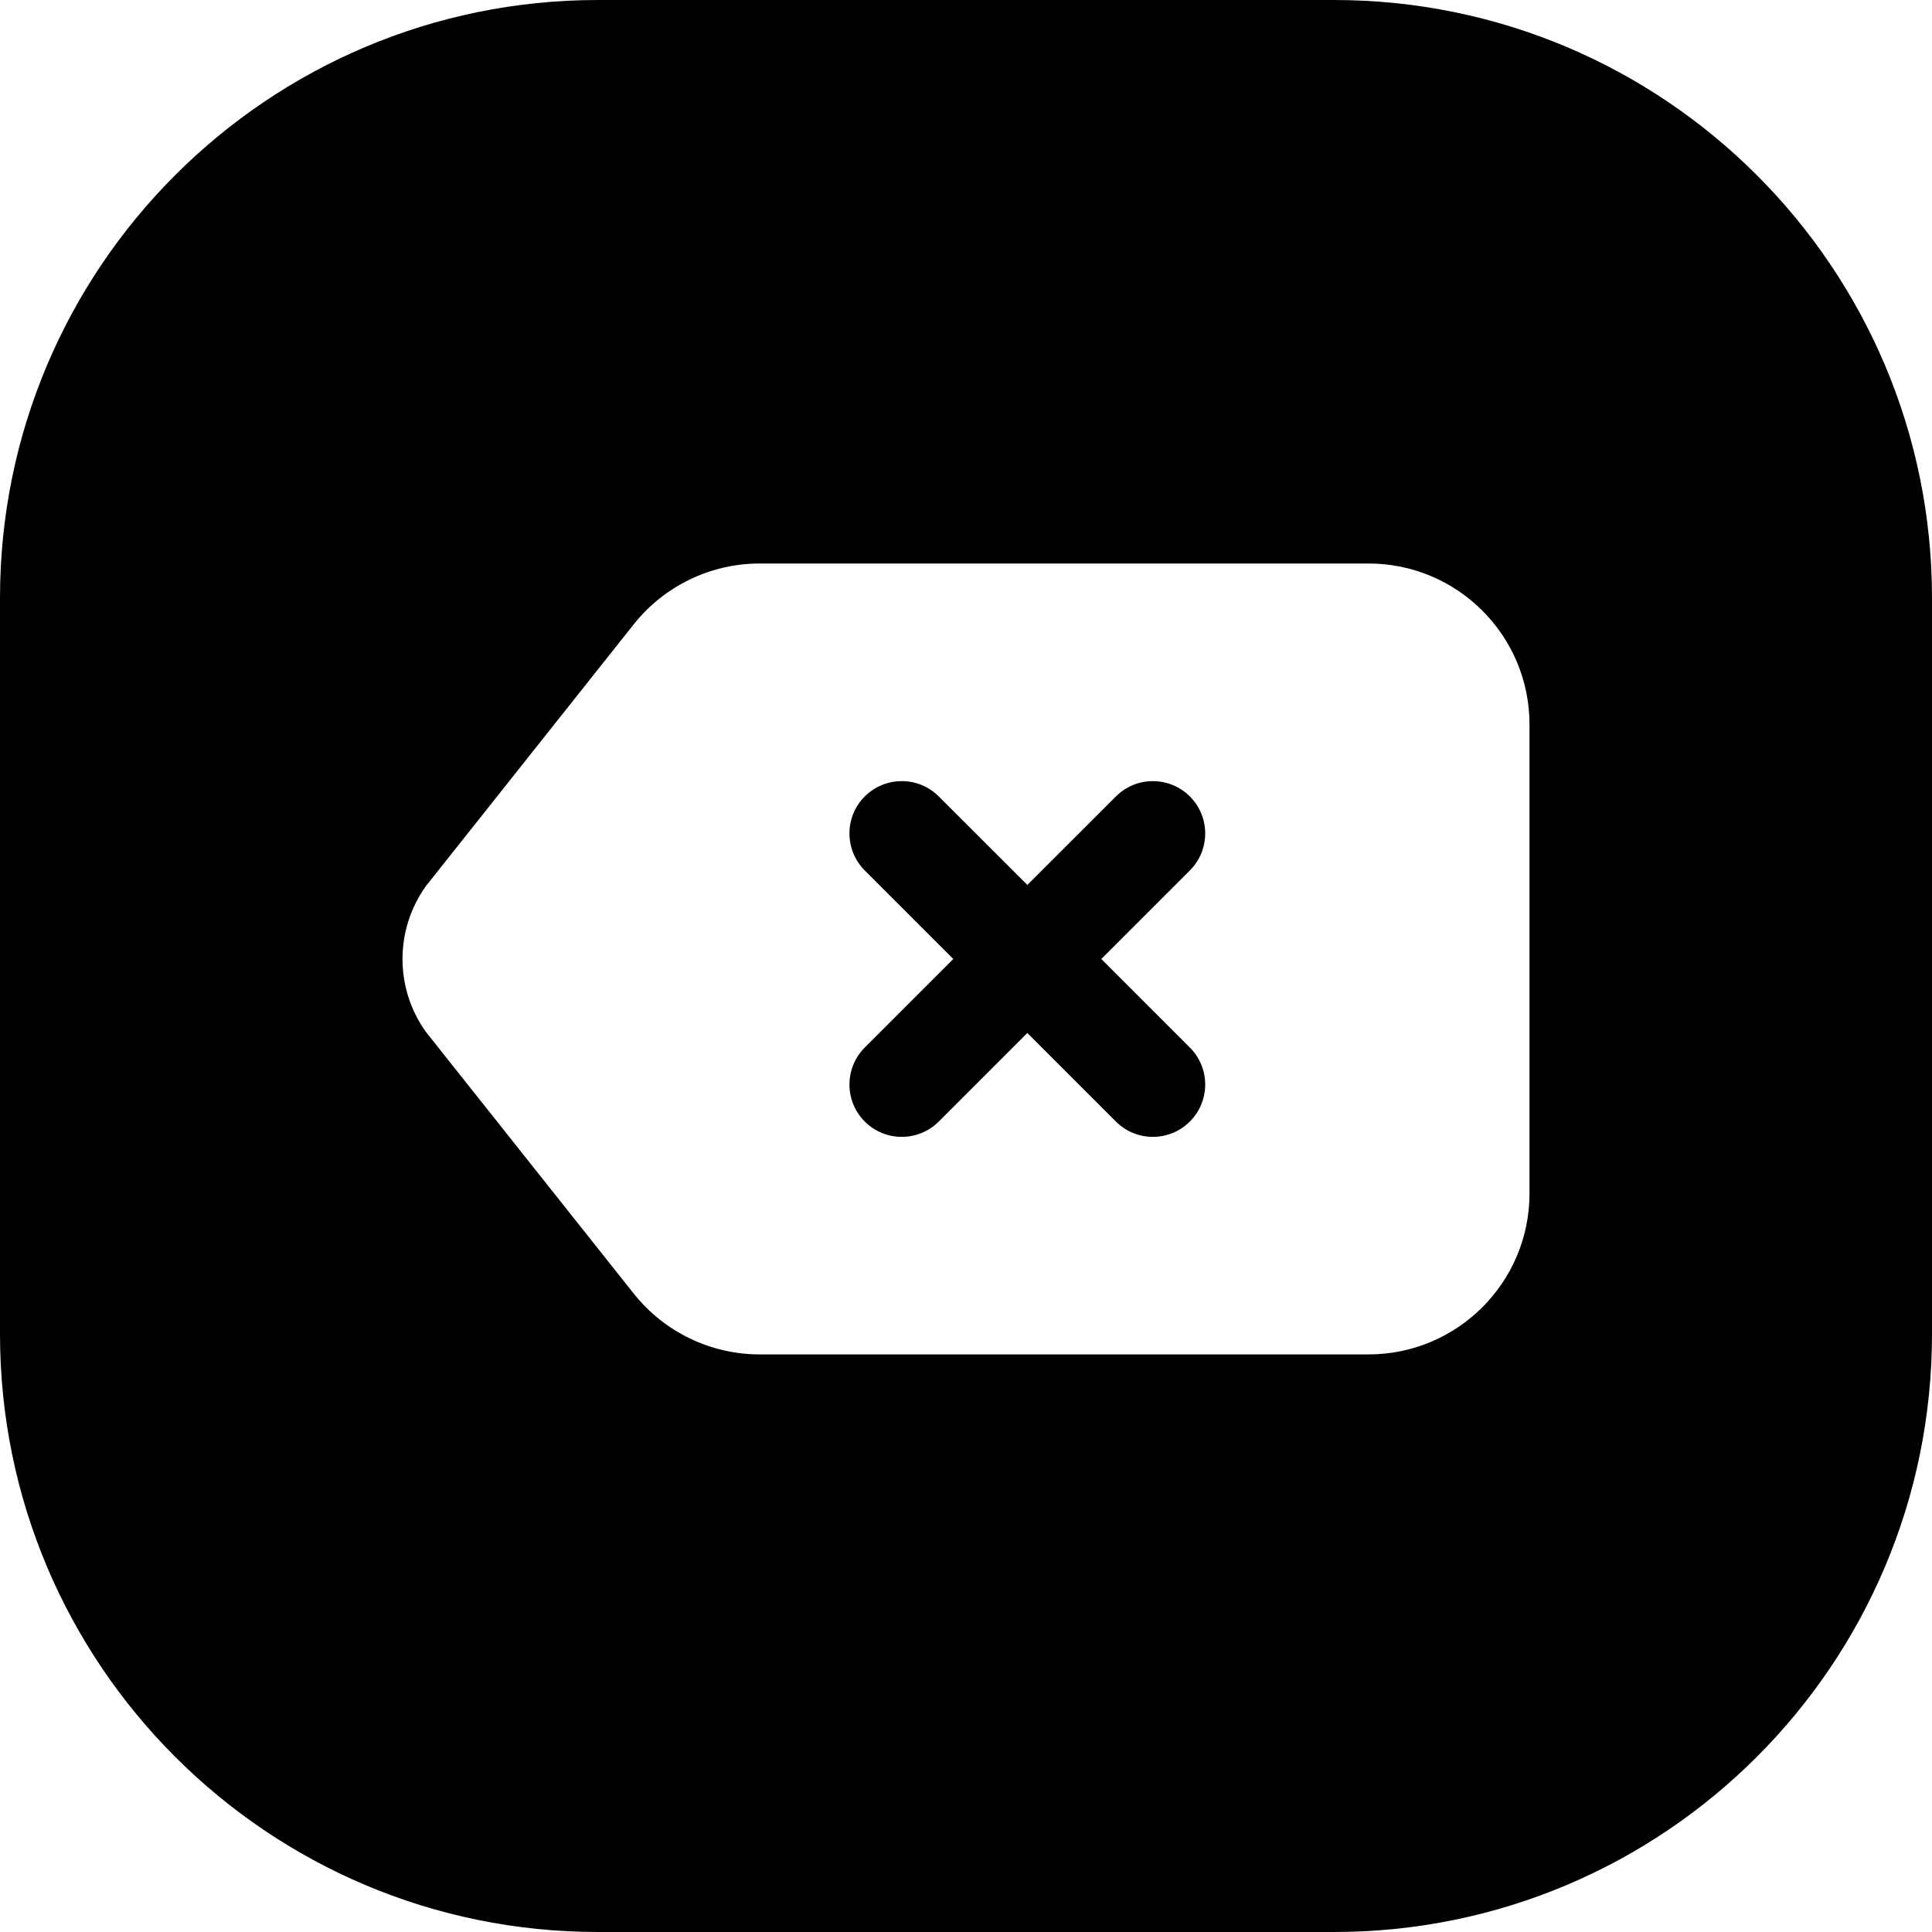 <svg width="24" height="24" viewBox="0 0 24 24" fill="none" xmlns="http://www.w3.org/2000/svg">
<path d="M7.429 0C3.326 0 0 3.326 0 7.429V16.571C0 20.674 3.326 24 7.429 24H16.571C20.674 24 24 20.674 24 16.571V7.429C24 3.326 20.674 0 16.571 0H7.429ZM5.291 11.007L7.872 7.756C8.252 7.278 8.828 7 9.438 7H17C18.105 7 19 7.895 19 9V14.825C19 15.93 18.105 16.825 17 16.825H9.438C8.828 16.825 8.252 16.547 7.872 16.069L5.291 12.819C4.903 12.278 4.903 11.549 5.291 11.007ZM10.742 9.894C10.489 10.147 10.489 10.559 10.742 10.813L11.842 11.913L10.742 13.013C10.489 13.267 10.489 13.678 10.742 13.932C10.996 14.186 11.408 14.186 11.662 13.932L12.762 12.832L13.862 13.932C14.115 14.186 14.527 14.186 14.781 13.932C15.035 13.678 15.035 13.267 14.781 13.013L13.681 11.913L14.781 10.813C15.035 10.559 15.035 10.147 14.781 9.894C14.527 9.64 14.115 9.64 13.862 9.894L12.762 10.993L11.662 9.894C11.408 9.64 10.996 9.64 10.742 9.894Z" fill="black"/>
</svg>
